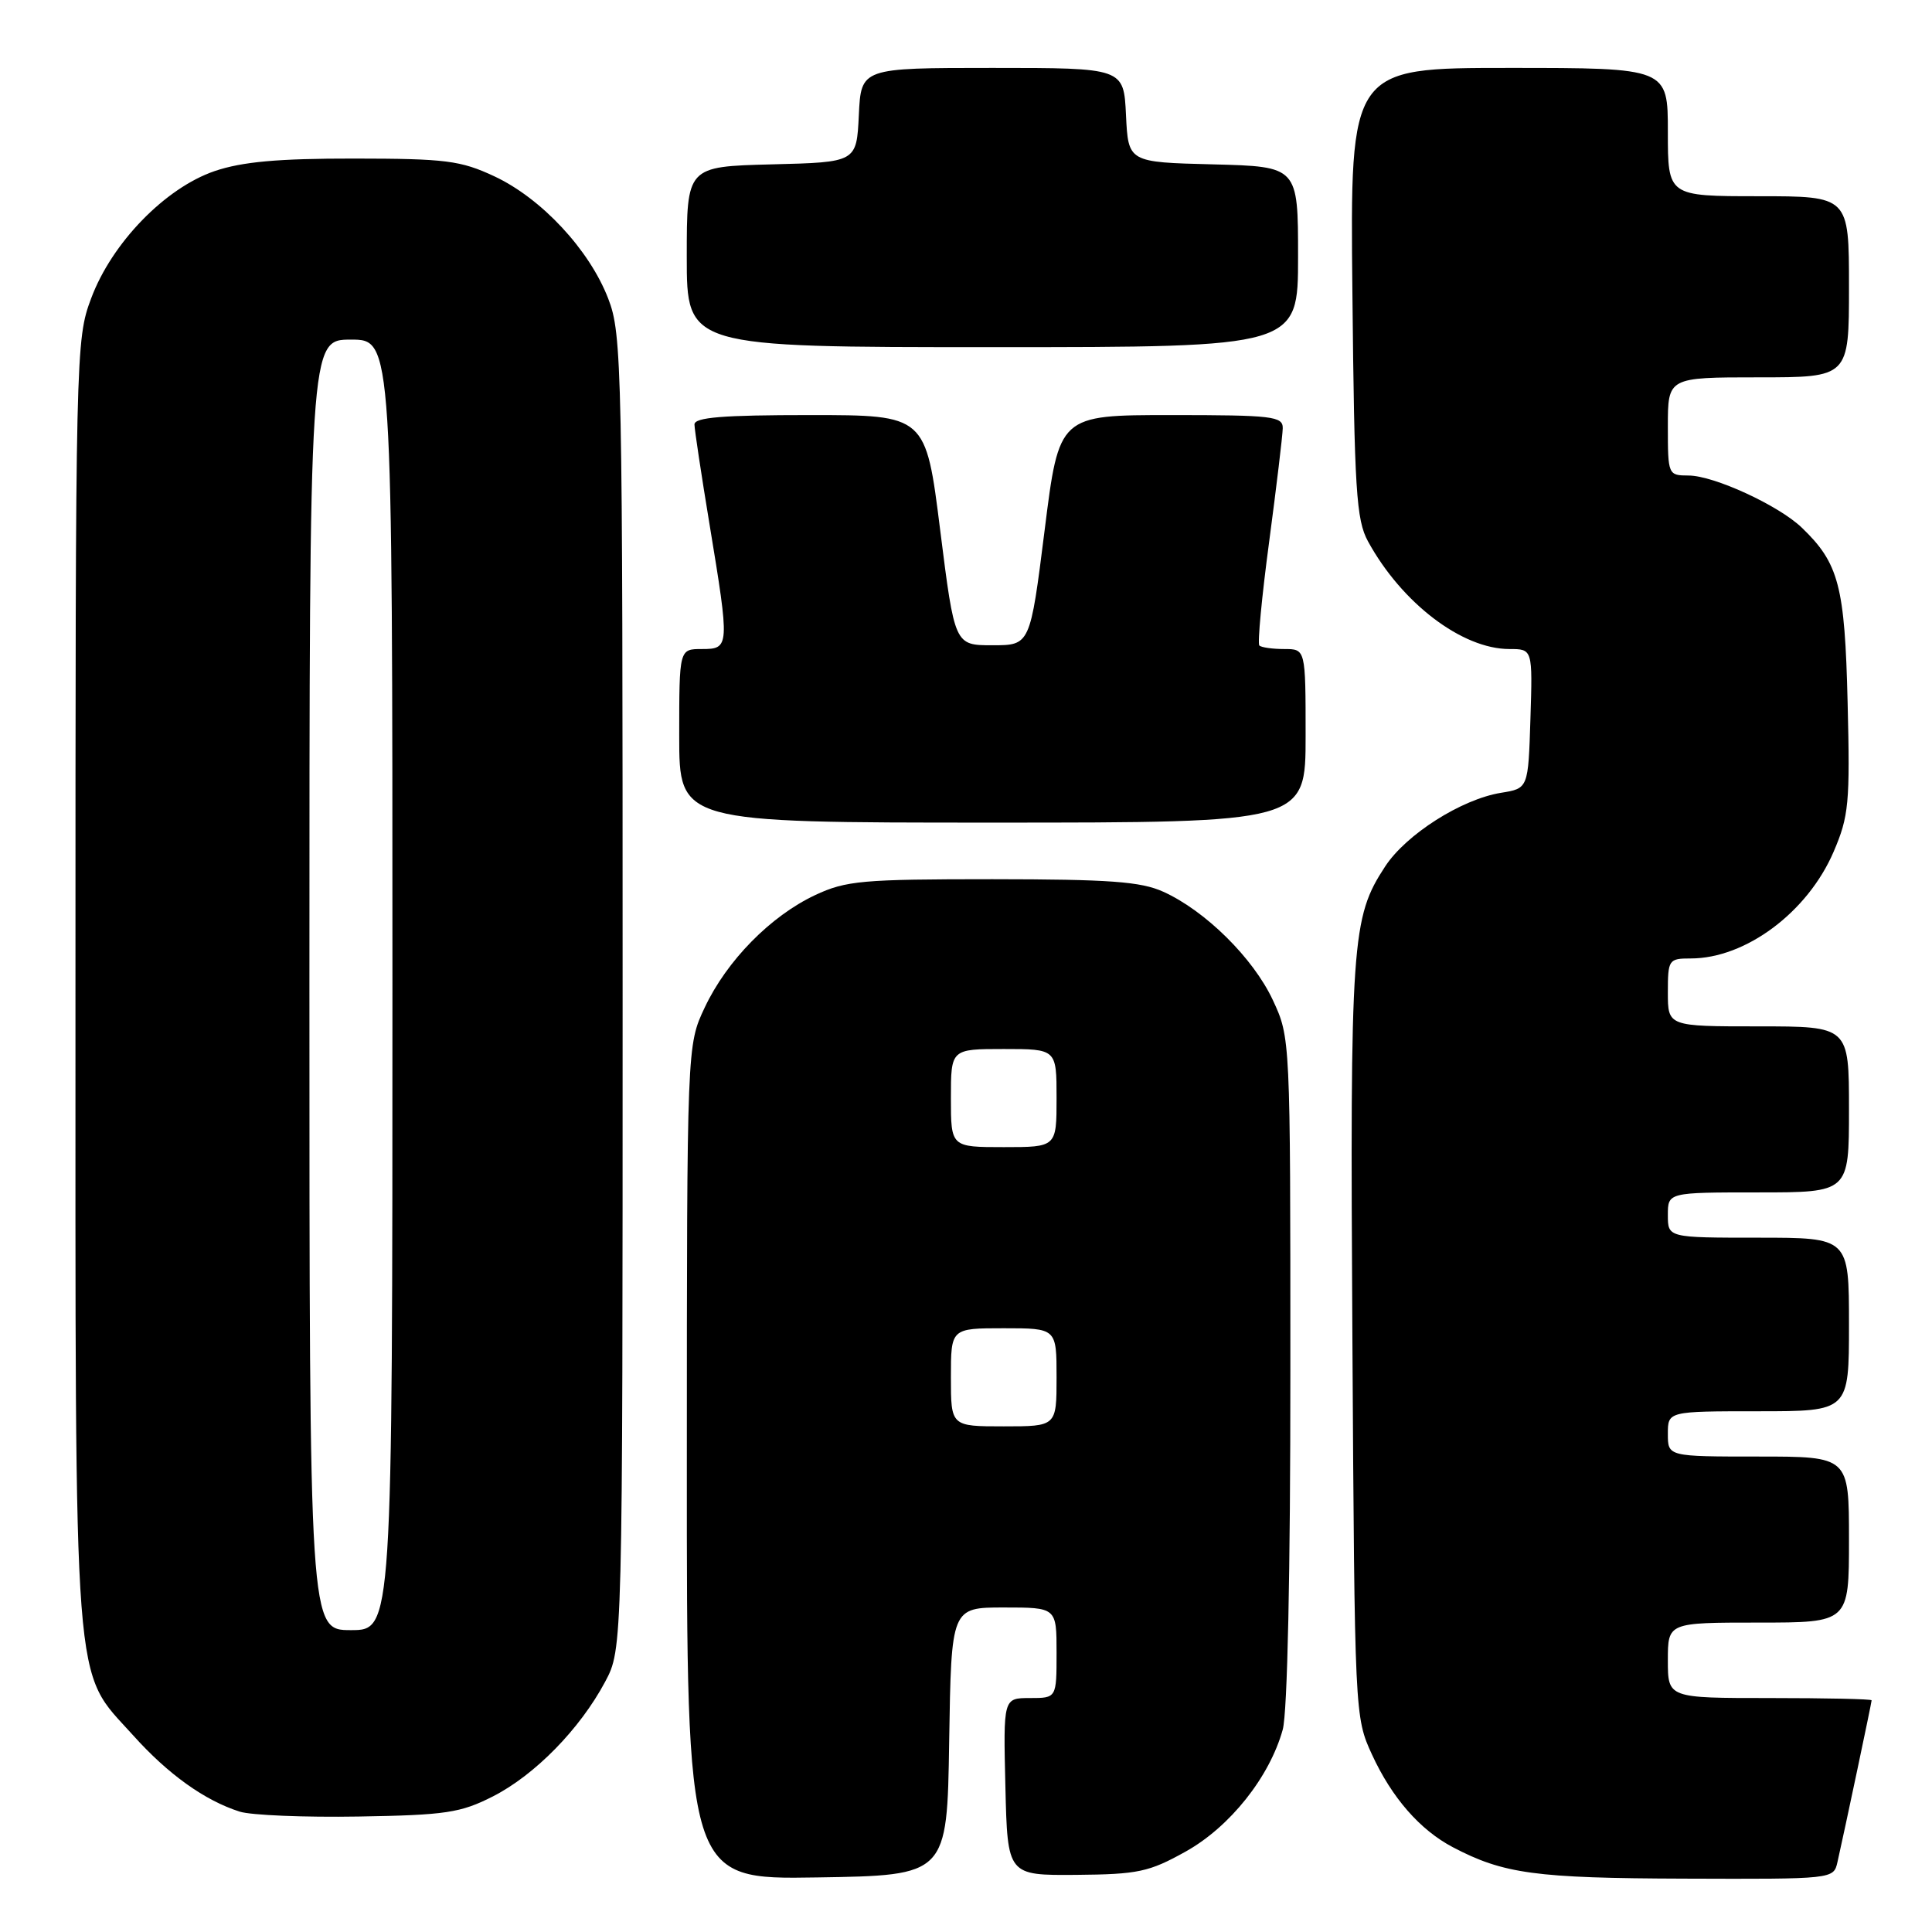 <?xml version="1.0" encoding="UTF-8" standalone="no"?>
<!DOCTYPE svg PUBLIC "-//W3C//DTD SVG 1.1//EN" "http://www.w3.org/Graphics/SVG/1.1/DTD/svg11.dtd" >
<svg xmlns="http://www.w3.org/2000/svg" xmlns:xlink="http://www.w3.org/1999/xlink" version="1.1" viewBox="0 0 256 256">
 <g >
 <path fill="currentColor"
d=" M 125.77 230.75 C 126.05 213.00 126.05 213.00 133.02 213.00 C 140.00 213.00 140.00 213.00 140.00 219.00 C 140.00 225.00 140.00 225.00 136.47 225.00 C 132.94 225.00 132.94 225.00 133.22 236.75 C 133.50 248.50 133.50 248.50 142.61 248.43 C 150.80 248.36 152.25 248.05 157.11 245.34 C 162.97 242.07 168.22 235.48 169.97 229.18 C 170.59 226.93 170.99 208.39 170.98 181.50 C 170.98 137.50 170.98 137.50 168.65 132.50 C 166.06 126.96 159.72 120.68 154.14 118.16 C 151.17 116.81 147.01 116.51 131.50 116.50 C 114.24 116.50 112.09 116.69 108.00 118.61 C 102.10 121.39 96.31 127.28 93.38 133.50 C 91.02 138.50 91.02 138.50 91.01 193.77 C 91.00 249.05 91.00 249.05 108.25 248.77 C 125.50 248.50 125.50 248.50 125.77 230.75 Z  M 243.47 246.75 C 244.40 242.65 248.00 225.60 248.00 225.30 C 248.00 225.13 241.93 225.00 234.50 225.00 C 221.00 225.00 221.00 225.00 221.00 220.00 C 221.00 215.00 221.00 215.00 233.00 215.00 C 245.00 215.00 245.00 215.00 245.00 204.00 C 245.00 193.00 245.00 193.00 233.00 193.00 C 221.00 193.00 221.00 193.00 221.00 190.00 C 221.00 187.00 221.00 187.00 233.00 187.00 C 245.00 187.00 245.00 187.00 245.00 175.50 C 245.00 164.00 245.00 164.00 233.00 164.00 C 221.00 164.00 221.00 164.00 221.00 161.00 C 221.00 158.00 221.00 158.00 233.00 158.00 C 245.00 158.00 245.00 158.00 245.00 147.00 C 245.00 136.00 245.00 136.00 233.00 136.00 C 221.00 136.00 221.00 136.00 221.00 131.50 C 221.00 127.16 221.11 127.00 224.03 127.00 C 231.31 127.00 239.52 120.87 242.96 112.87 C 244.98 108.17 245.15 106.43 244.82 93.11 C 244.45 77.63 243.66 74.63 238.74 69.91 C 235.68 66.97 227.10 63.02 223.75 63.01 C 221.03 63.00 221.00 62.92 221.00 56.50 C 221.00 50.00 221.00 50.00 233.00 50.00 C 245.00 50.00 245.00 50.00 245.00 38.00 C 245.00 26.00 245.00 26.00 233.00 26.00 C 221.00 26.00 221.00 26.00 221.00 17.50 C 221.00 9.00 221.00 9.00 199.95 9.00 C 178.89 9.00 178.89 9.00 179.20 38.75 C 179.46 64.95 179.71 68.89 181.27 71.74 C 185.74 79.91 193.73 86.00 200.00 86.00 C 203.08 86.00 203.08 86.00 202.79 95.24 C 202.50 104.47 202.50 104.47 198.90 105.05 C 193.65 105.90 186.32 110.56 183.54 114.81 C 179.09 121.60 178.88 124.54 179.20 177.50 C 179.50 227.28 179.51 227.52 181.80 232.50 C 184.43 238.21 188.15 242.47 192.50 244.76 C 199.22 248.29 203.43 248.87 223.23 248.93 C 242.90 249.00 242.96 248.99 243.47 246.75 Z  M 65.32 238.03 C 70.87 235.20 76.84 229.11 80.18 222.85 C 82.50 218.50 82.50 218.50 82.50 131.50 C 82.50 48.33 82.42 44.28 80.59 39.56 C 78.10 33.10 71.75 26.28 65.50 23.36 C 61.03 21.27 59.05 21.02 46.93 21.01 C 36.84 21.00 32.10 21.43 28.44 22.67 C 21.89 24.91 14.82 32.18 12.08 39.53 C 10.03 44.98 10.00 46.48 10.00 130.36 C 10.00 226.36 9.59 220.99 17.64 229.94 C 22.28 235.11 27.12 238.57 31.76 240.05 C 33.27 240.53 40.35 240.82 47.50 240.70 C 59.07 240.51 61.03 240.21 65.32 238.03 Z  M 173.00 97.50 C 173.00 86.00 173.00 86.00 170.17 86.00 C 168.61 86.00 167.12 85.79 166.87 85.53 C 166.61 85.27 167.19 79.09 168.17 71.78 C 169.14 64.48 169.95 57.71 169.97 56.75 C 170.00 55.16 168.64 55.00 155.17 55.00 C 140.33 55.00 140.33 55.00 138.42 70.25 C 136.50 85.50 136.50 85.50 131.50 85.50 C 126.50 85.50 126.50 85.50 124.58 70.25 C 122.67 55.00 122.67 55.00 107.33 55.00 C 95.72 55.00 92.01 55.30 92.02 56.25 C 92.03 56.94 92.93 62.90 94.02 69.50 C 96.70 85.75 96.68 86.00 93.00 86.00 C 90.00 86.00 90.00 86.00 90.00 97.50 C 90.00 109.00 90.00 109.00 131.50 109.00 C 173.00 109.00 173.00 109.00 173.00 97.50 Z  M 172.00 34.03 C 172.00 22.07 172.00 22.07 160.75 21.78 C 149.50 21.50 149.50 21.50 149.20 15.25 C 148.90 9.00 148.90 9.00 131.50 9.00 C 114.10 9.00 114.10 9.00 113.80 15.25 C 113.50 21.50 113.50 21.50 102.25 21.78 C 91.00 22.07 91.00 22.07 91.00 34.03 C 91.00 46.00 91.00 46.00 131.50 46.00 C 172.00 46.00 172.00 46.00 172.00 34.03 Z  M 126.00 182.50 C 126.00 176.00 126.00 176.00 133.00 176.00 C 140.00 176.00 140.00 176.00 140.00 182.50 C 140.00 189.00 140.00 189.00 133.00 189.00 C 126.00 189.00 126.00 189.00 126.00 182.50 Z  M 126.00 145.50 C 126.00 139.00 126.00 139.00 133.00 139.00 C 140.00 139.00 140.00 139.00 140.00 145.50 C 140.00 152.00 140.00 152.00 133.00 152.00 C 126.00 152.00 126.00 152.00 126.00 145.50 Z  M 41.00 130.50 C 41.00 45.00 41.00 45.00 46.50 45.00 C 52.00 45.00 52.00 45.00 52.00 130.50 C 52.00 216.00 52.00 216.00 46.50 216.00 C 41.00 216.00 41.00 216.00 41.00 130.50 Z "/>
</g>
</svg>